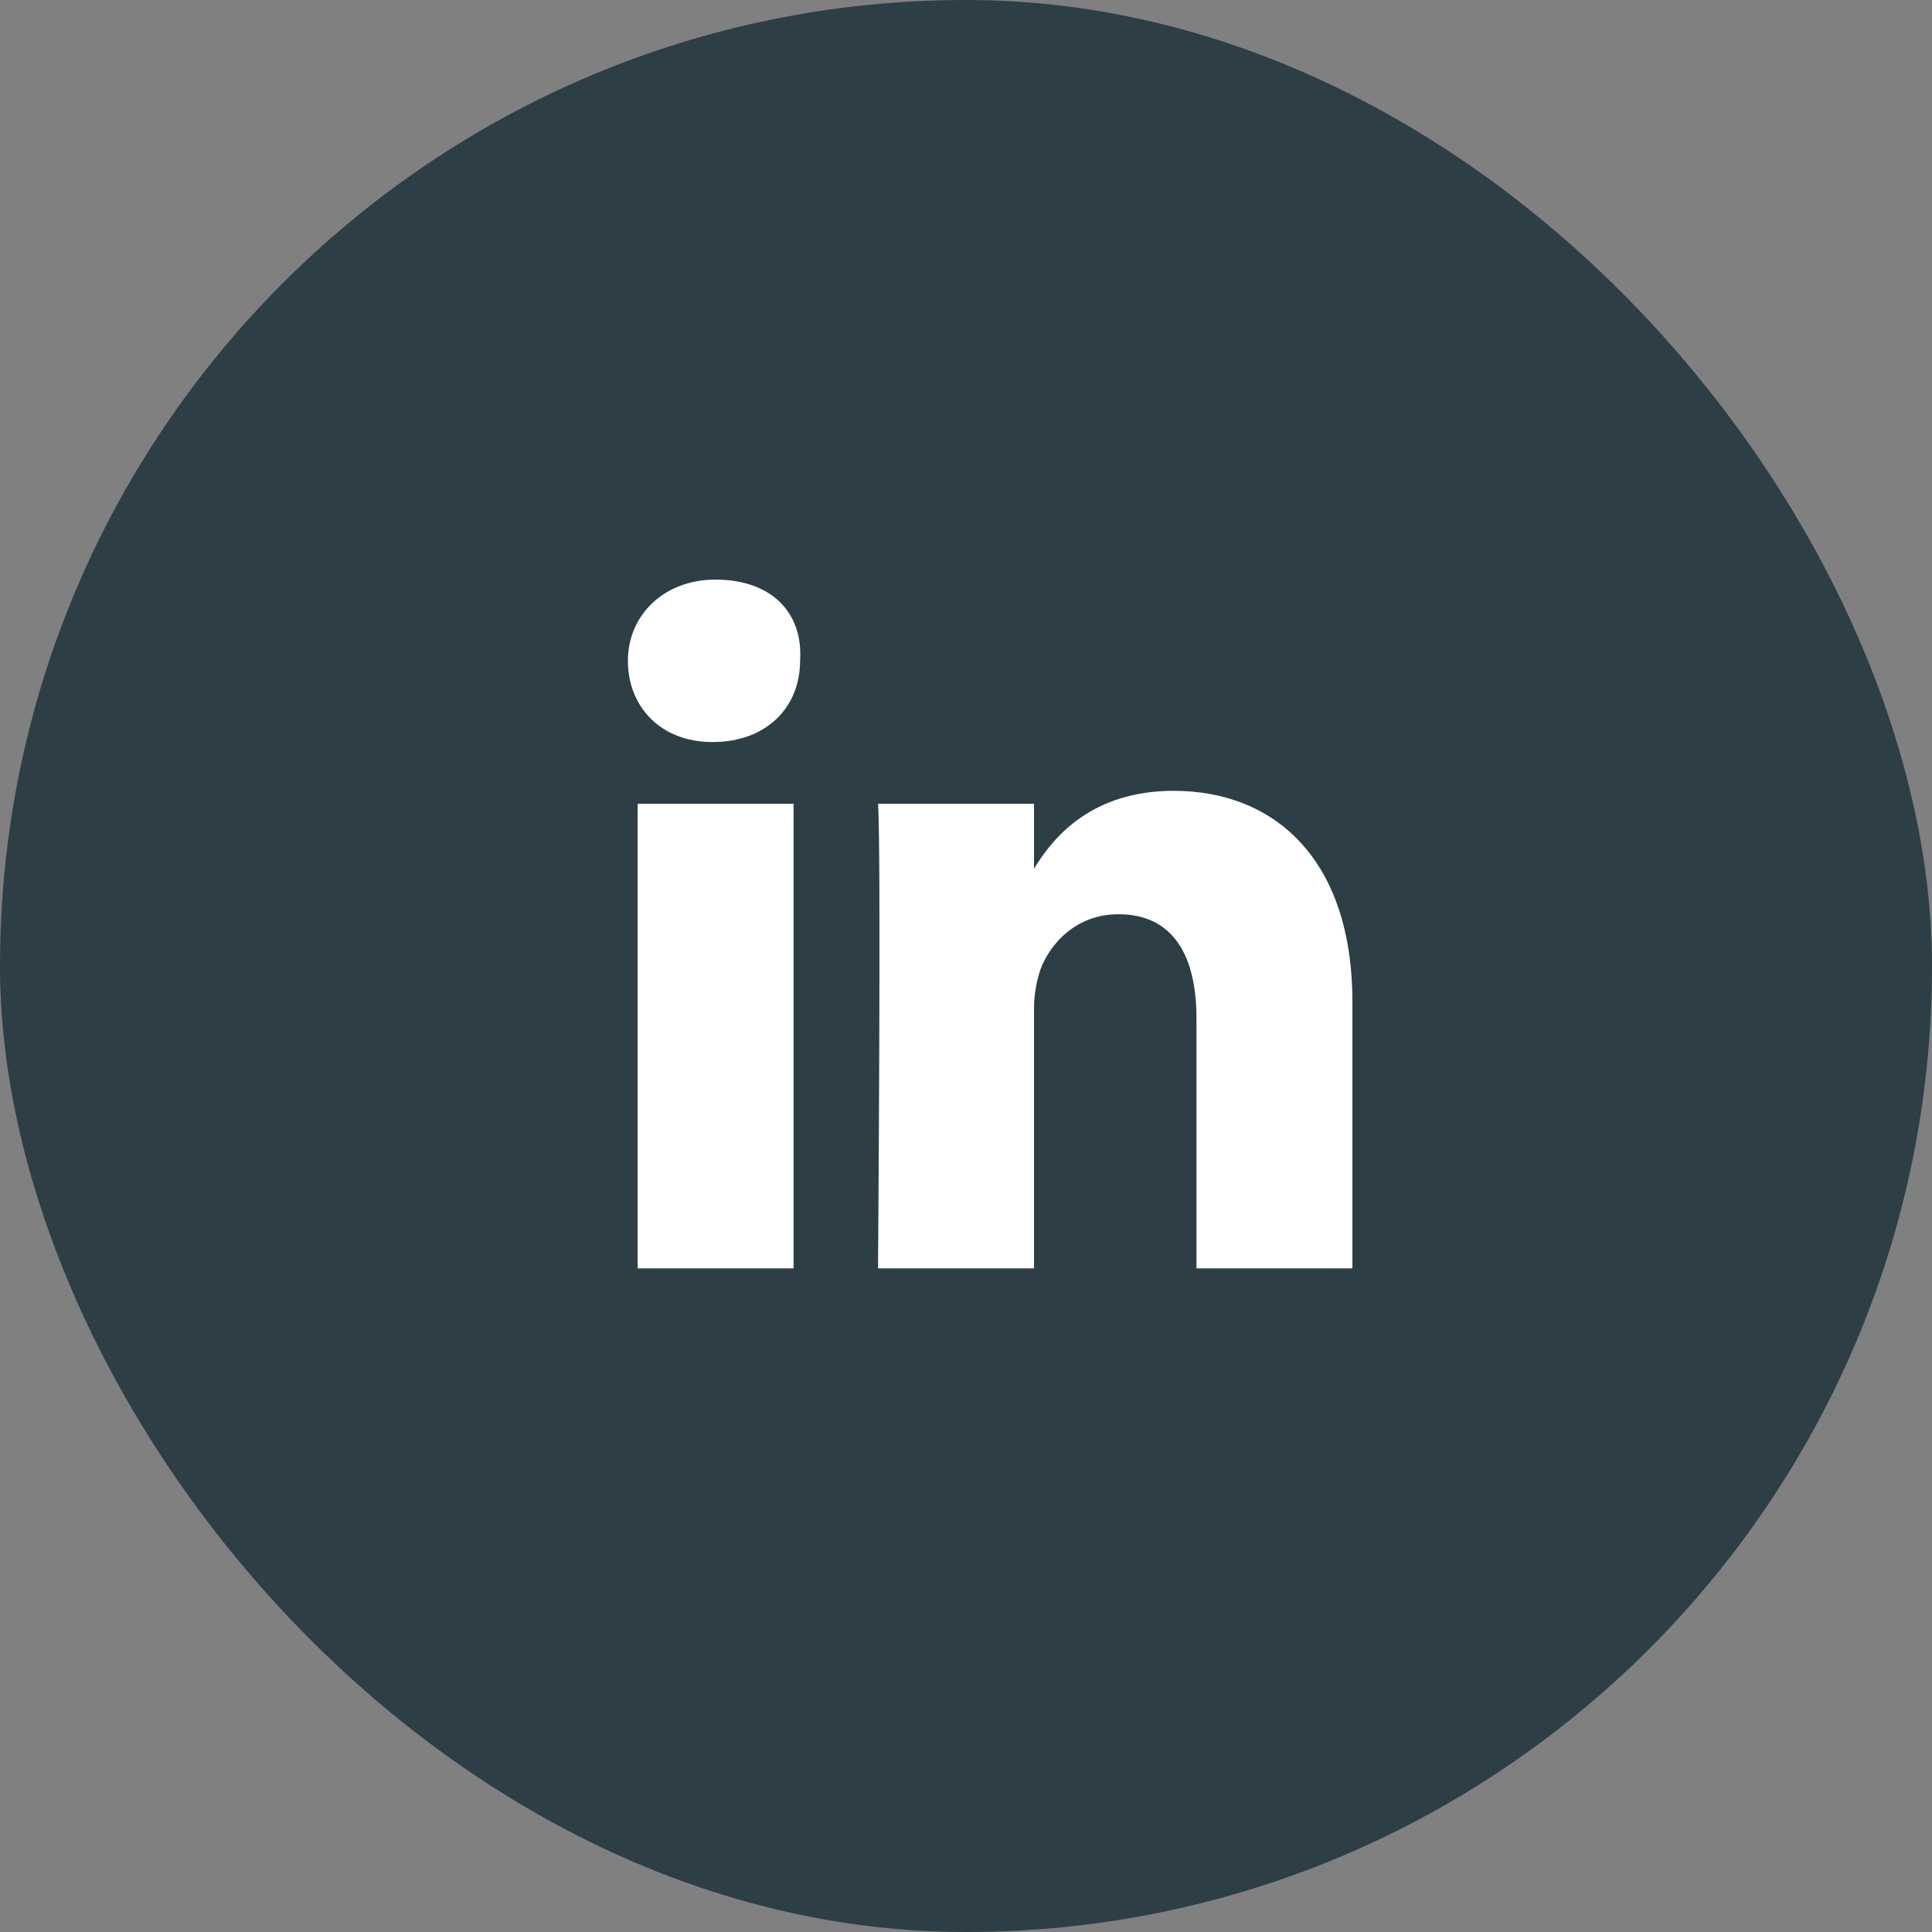 <svg width="24" height="24" viewBox="0 0 24 24" fill="none" xmlns="http://www.w3.org/2000/svg">
<rect x="0" y="0" width="24" height="24" fill="#808080" stroke="none"/>
<rect width="24" height="24" rx="12" fill="#2D3E46"/>
<path d="M16.8 12.447V15.756H14.863V12.649C14.863 11.882 14.58 11.357 13.894 11.357C13.369 11.357 13.046 11.72 12.925 12.043C12.885 12.164 12.845 12.326 12.845 12.527V15.756H10.907C10.907 15.756 10.948 10.51 10.907 9.985H12.845V10.792C13.087 10.389 13.571 9.824 14.58 9.824C15.831 9.824 16.8 10.671 16.8 12.447ZM8.889 7.2C8.244 7.2 7.8 7.644 7.8 8.209C7.8 8.774 8.203 9.218 8.849 9.218C9.535 9.218 9.939 8.774 9.939 8.209C9.979 7.604 9.576 7.2 8.889 7.2ZM7.921 15.756H9.858V9.985H7.921V15.756Z" fill="white"/>
</svg>

